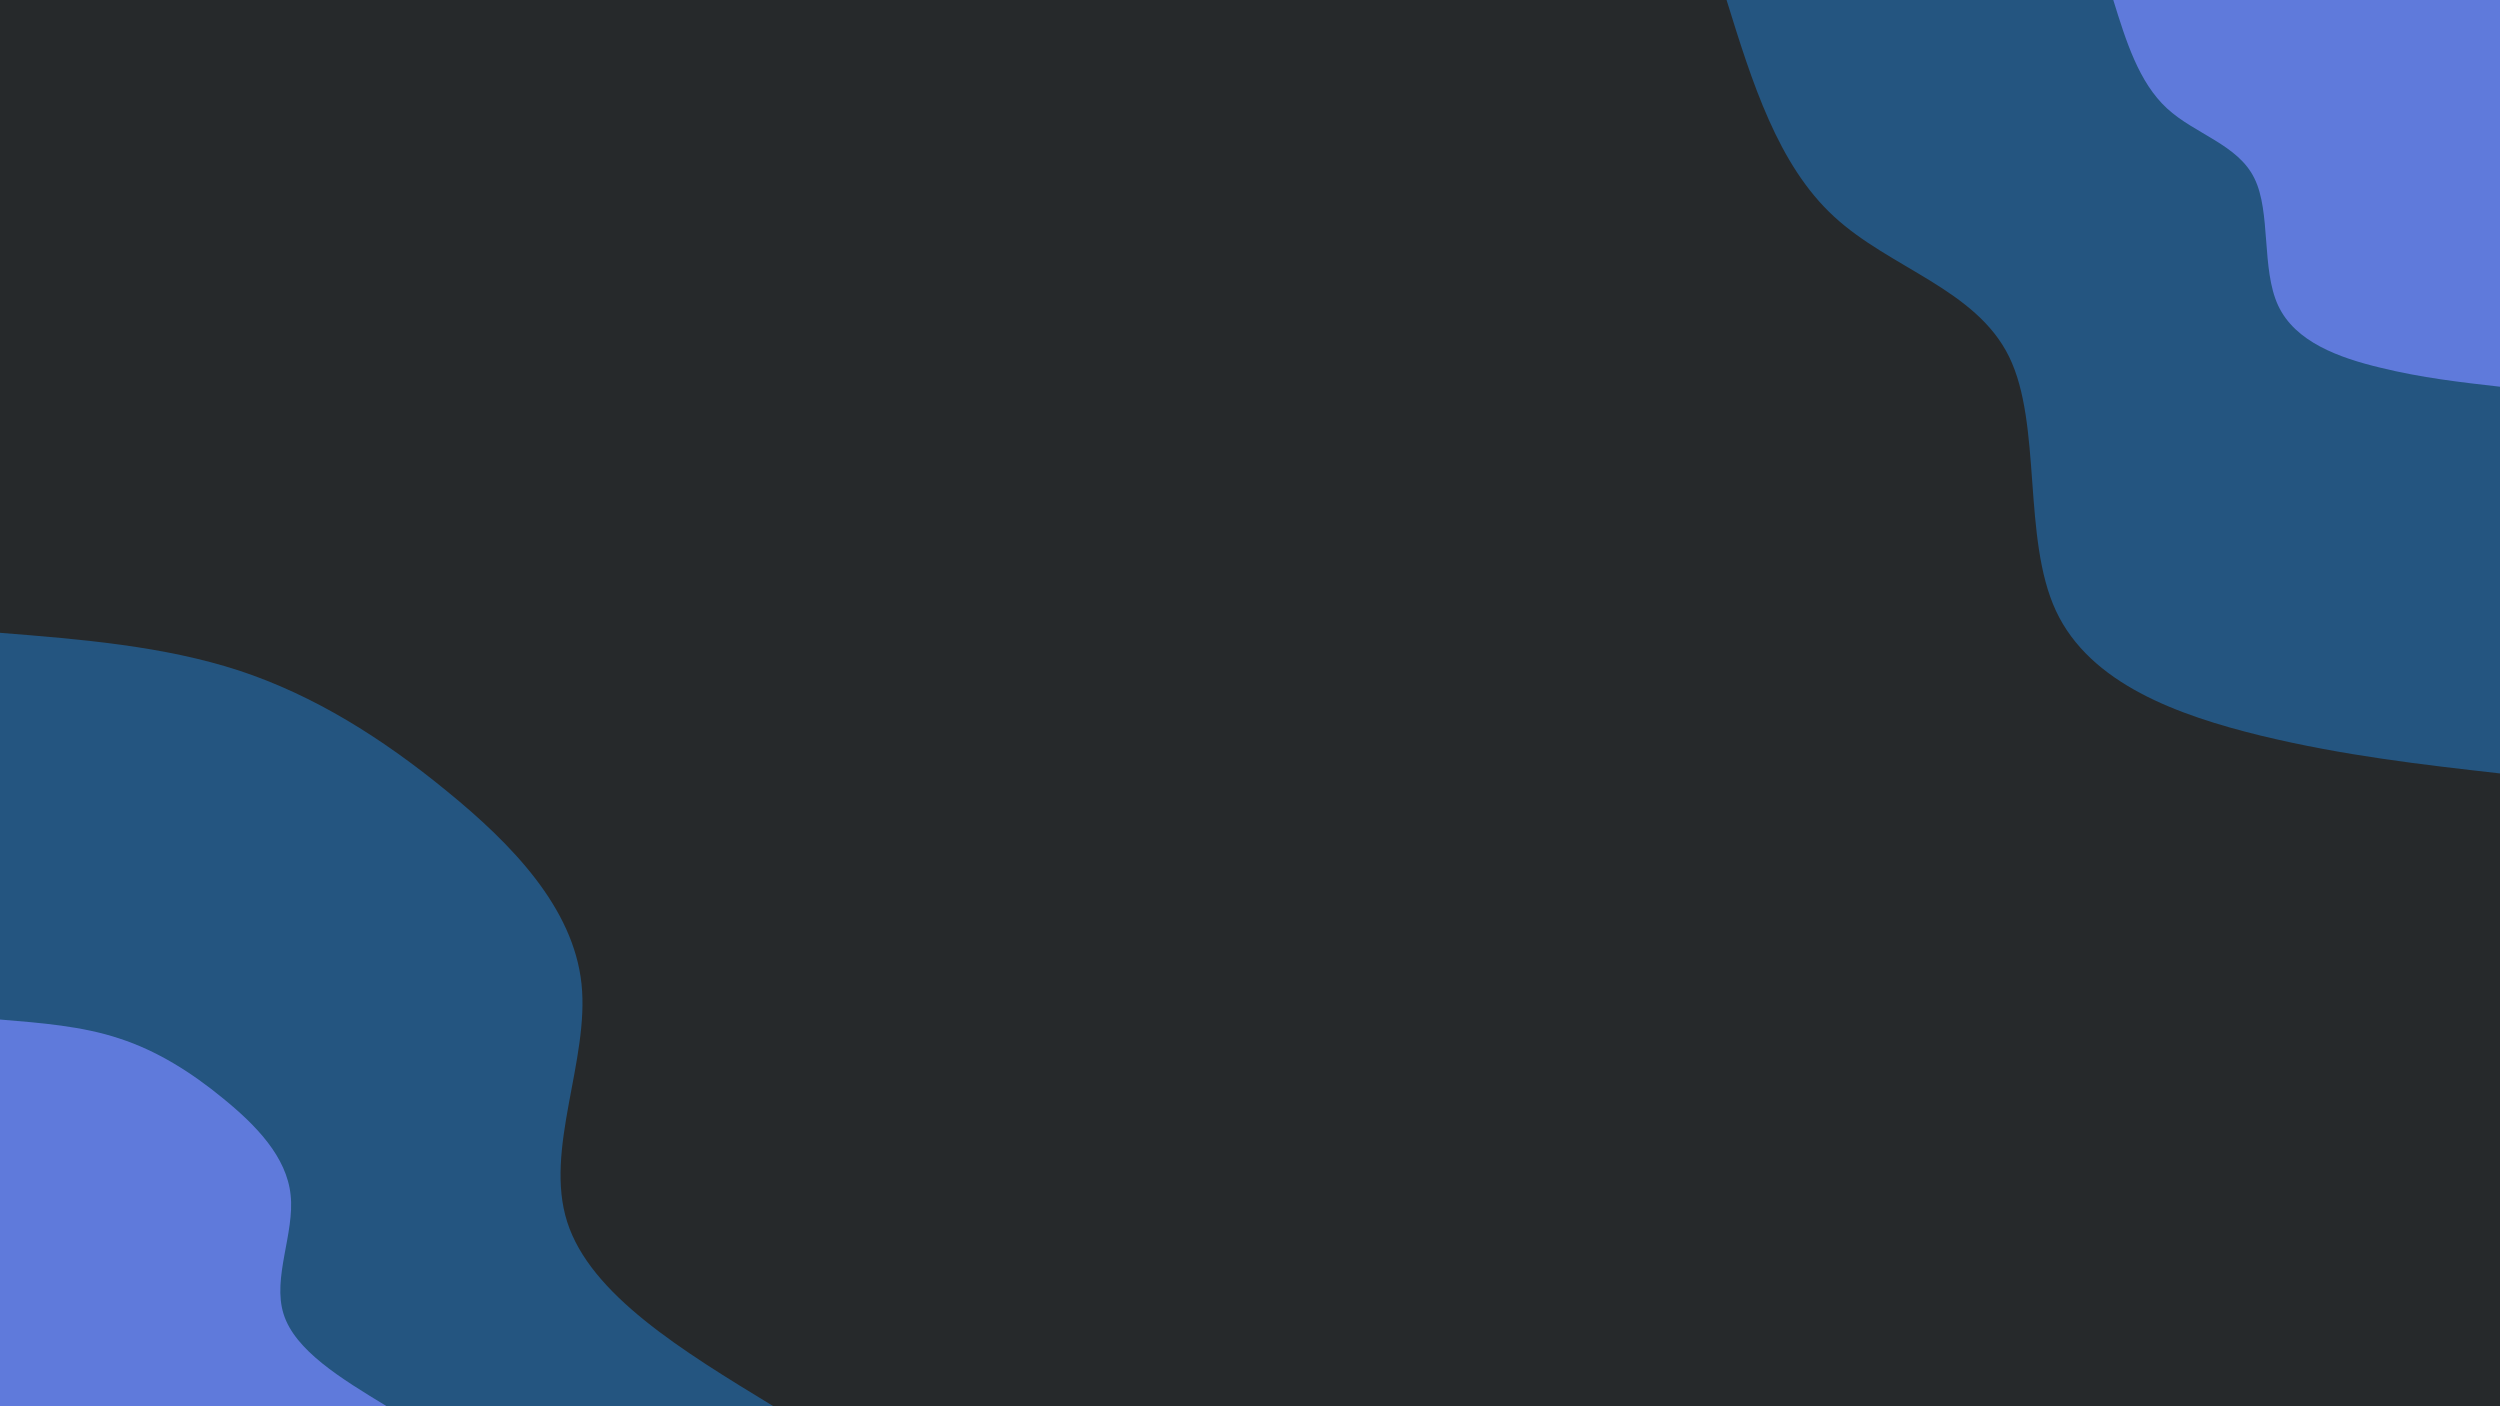 <svg id="visual" viewBox="0 0 960 540" width="960" height="540" xmlns="http://www.w3.org/2000/svg" xmlns:xlink="http://www.w3.org/1999/xlink" version="1.1"><rect x="0" y="0" width="960" height="540" fill="#26292b"></rect><defs><linearGradient id="grad1_0" x1="43.8%" y1="0%" x2="100%" y2="100%"><stop offset="14.444%" stop-color="#5f7adb" stop-opacity="1"></stop><stop offset="85.556%" stop-color="#5f7adb" stop-opacity="1"></stop></linearGradient></defs><defs><linearGradient id="grad1_1" x1="43.8%" y1="0%" x2="100%" y2="100%"><stop offset="14.444%" stop-color="#5f7adb" stop-opacity="1"></stop><stop offset="85.556%" stop-color="#26292b" stop-opacity="1"></stop></linearGradient></defs><defs><linearGradient id="grad2_0" x1="0%" y1="0%" x2="56.3%" y2="100%"><stop offset="14.444%" stop-color="#5f7adb" stop-opacity="1"></stop><stop offset="85.556%" stop-color="#5f7adb" stop-opacity="1"></stop></linearGradient></defs><defs><linearGradient id="grad2_1" x1="0%" y1="0%" x2="56.3%" y2="100%"><stop offset="14.444%" stop-color="#26292b" stop-opacity="1"></stop><stop offset="85.556%" stop-color="#5f7adb" stop-opacity="1"></stop></linearGradient></defs><g transform="translate(960, 0)"><path d="M0 297C-30 293.6 -59.9 290.2 -91.8 282.5C-123.6 274.7 -157.4 262.6 -170.5 234.6C-183.5 206.7 -175.8 162.9 -188.5 137C-201.2 111 -234.3 103 -255.8 83.1C-277.3 63.3 -287.2 31.6 -297 0L0 0Z" fill="#245580"></path><path d="M0 148.5C-15 146.8 -30 145.1 -45.9 141.2C-61.8 137.4 -78.7 131.3 -85.2 117.3C-91.7 103.3 -87.9 81.4 -94.3 68.5C-100.6 55.5 -117.2 51.5 -127.9 41.6C-138.7 31.6 -143.6 15.8 -148.5 0L0 0Z" fill="#5f7adb"></path></g><g transform="translate(0, 540)"><path d="M0 -297C31.5 -294.5 63 -291.9 91.8 -282.5C120.6 -273 146.7 -256.6 171.6 -236.2C196.5 -215.9 220.2 -191.5 223.3 -162.2C226.4 -132.9 208.9 -98.6 217.8 -70.8C226.7 -42.9 261.8 -21.4 297 0L0 0Z" fill="#245580"></path><path d="M0 -148.5C15.7 -147.2 31.5 -146 45.9 -141.2C60.3 -136.5 73.4 -128.3 85.8 -118.1C98.3 -107.9 110.1 -95.8 111.6 -81.1C113.2 -66.5 104.5 -49.3 108.9 -35.4C113.3 -21.4 130.9 -10.7 148.5 0L0 0Z" fill="#5f7adb"></path></g></svg>